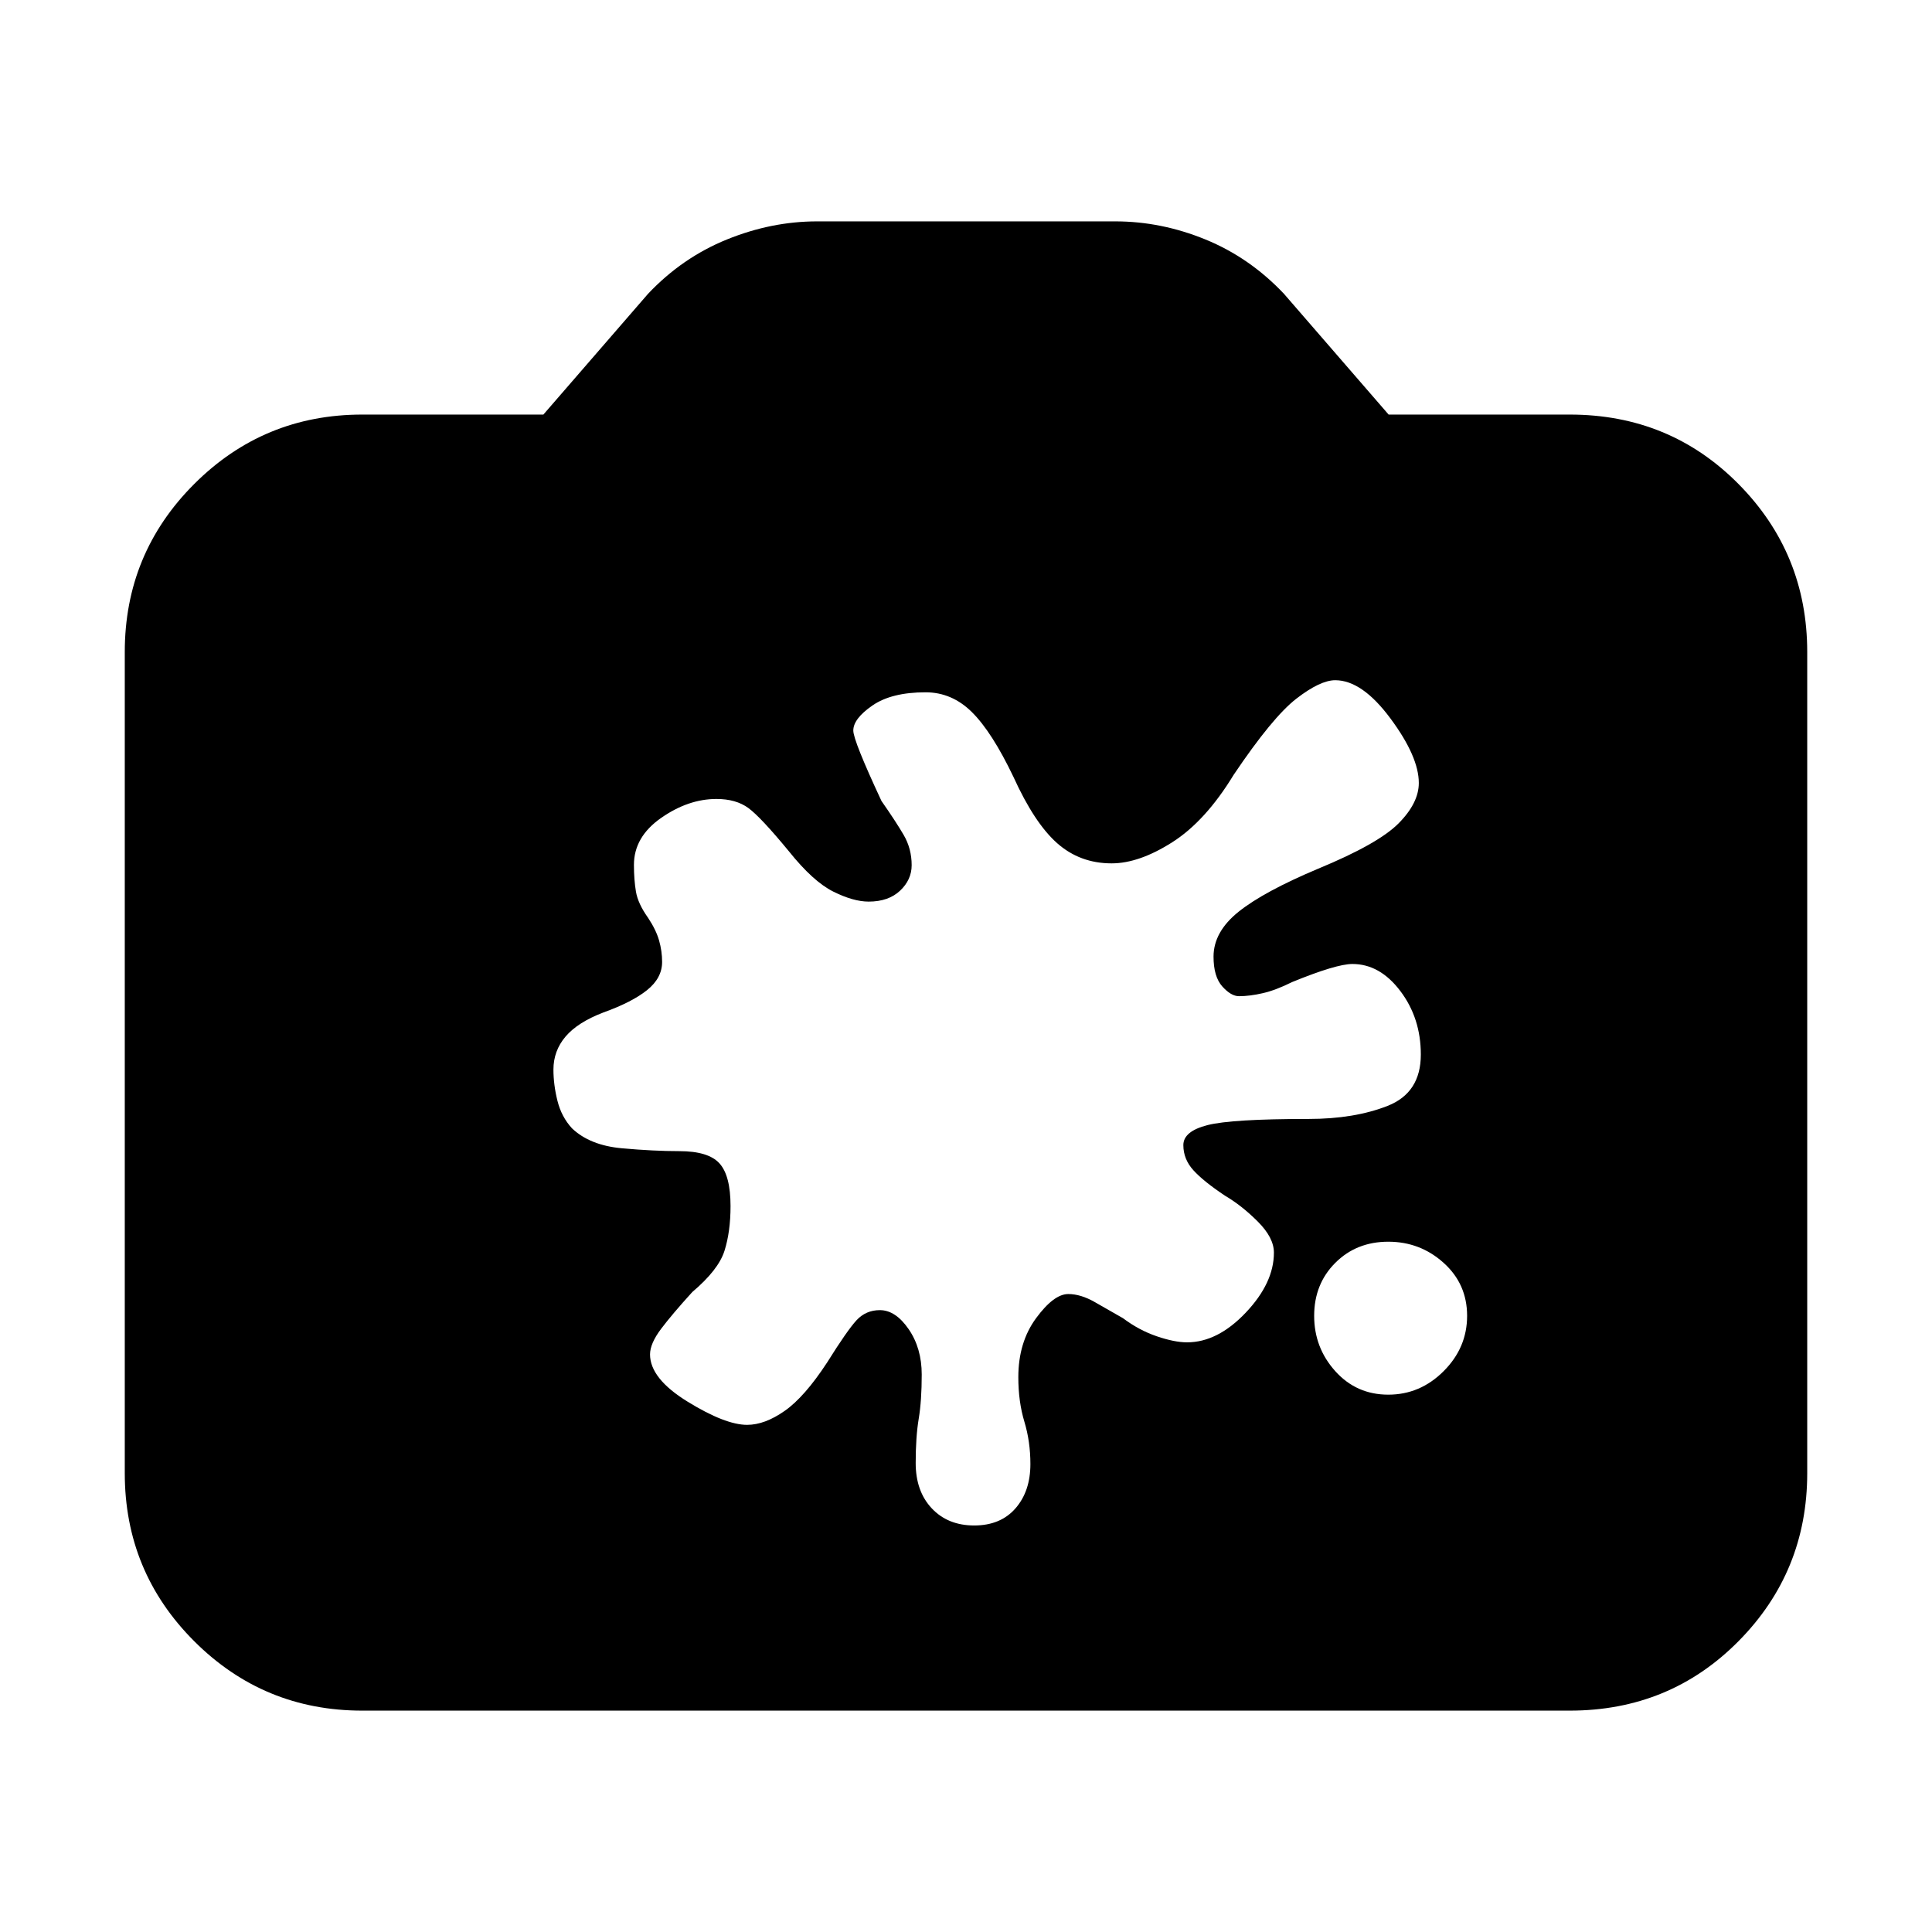 <svg xmlns="http://www.w3.org/2000/svg" height="20" viewBox="0 -960 960 960" width="20"><path d="M180-110q-49 0-83.5-34.5T62-228v-408q0-49 34.5-83.5T180-754h90l52-60q17-18 39.18-27 22.17-9 44.82-9h148.18q22.82 0 44.82 9t39 27l52 60h90q49.7 0 83.85 34.5Q898-685 898-636v408q0 49-34.15 83.5T780-110H180Zm509.83-157q15.84 0 27.5-11.67Q729-290.33 729-306.17q0-15.83-11.67-26.33-11.66-10.5-27.5-10.5-15.83 0-26.33 10.5Q653-322 653-306.17q0 15.84 10.5 27.5Q674-267 689.83-267ZM437.2-309q7.8 0 14.3 9.44 6.5 9.45 6.5 22.56 0 13-1.5 22t-1.5 21.94q0 14.06 8 22.56 8 8.5 21.08 8.5 13.08 0 20.5-8.5t7.42-22.03q0-11.14-3-21.07t-3-22.07q0-17.33 8.82-29.33t16-12q6.18 0 13.18 4l14 8q8 6 16.82 9 8.81 3 15.02 3Q605-293 619-307.75t14-29.83q0-7.42-8-15.42t-16.3-12.86Q598-373 593-378.5q-5-5.5-5-12.5 0-6.88 12-9.94 12-3.06 50.23-3.06 22.77 0 39.27-6.5Q706-417 706-436q0-18.07-10.16-31.53Q685.68-481 672-481q-8 0-30 9-8 4-14.5 5.5t-11.85 1.5q-3.95 0-8.3-4.85-4.35-4.86-4.35-14.8Q603-497 615.5-507q12.5-10 39.56-21.38 29.74-12.29 39.84-22.45Q705-561 705-570.94 705-584 690.91-603q-14.08-19-27.44-19-7.47 0-19.31 9.16Q632.31-603.68 613-575q-14 23-30.5 33.5T552.36-531q-15.72 0-27.04-10-11.32-10-21.76-33-10.67-22.3-20.62-32.15Q473-616 459.91-616q-16.91 0-26.41 6.56T424-597q0 5 14 35 7 10 11 16.83 4 6.84 4 15.07 0 7.24-5.75 12.67T431.63-512q-7.63 0-17.63-5t-22-20q-14-17-20.14-21.5-6.15-4.5-15.86-4.5-14 0-27.5 9.43t-13.5 23.3q0 7.39 1 13.33t6 12.96q4 6.02 5.5 11.32 1.5 5.29 1.5 10.64 0 8.02-7.5 14.02t-21.69 11.09Q287-452 281-444.91q-6 7.09-6 16.38 0 7.53 2 15.53 2 8 7.23 13.67 8.9 8.46 24.76 9.9 15.85 1.43 28.53 1.43 14.48 0 19.98 6.08 5.5 6.07 5.5 21.22 0 12.7-3 22.2T344-318q-10 11-15.5 18.29-5.5 7.3-5.5 12.71 0 12 18.7 23.5t29.55 11.5q8.75 0 18.64-6.93 9.9-6.92 21.11-24.07 10-16 14.63-21 4.64-5 11.57-5Z"/></svg>